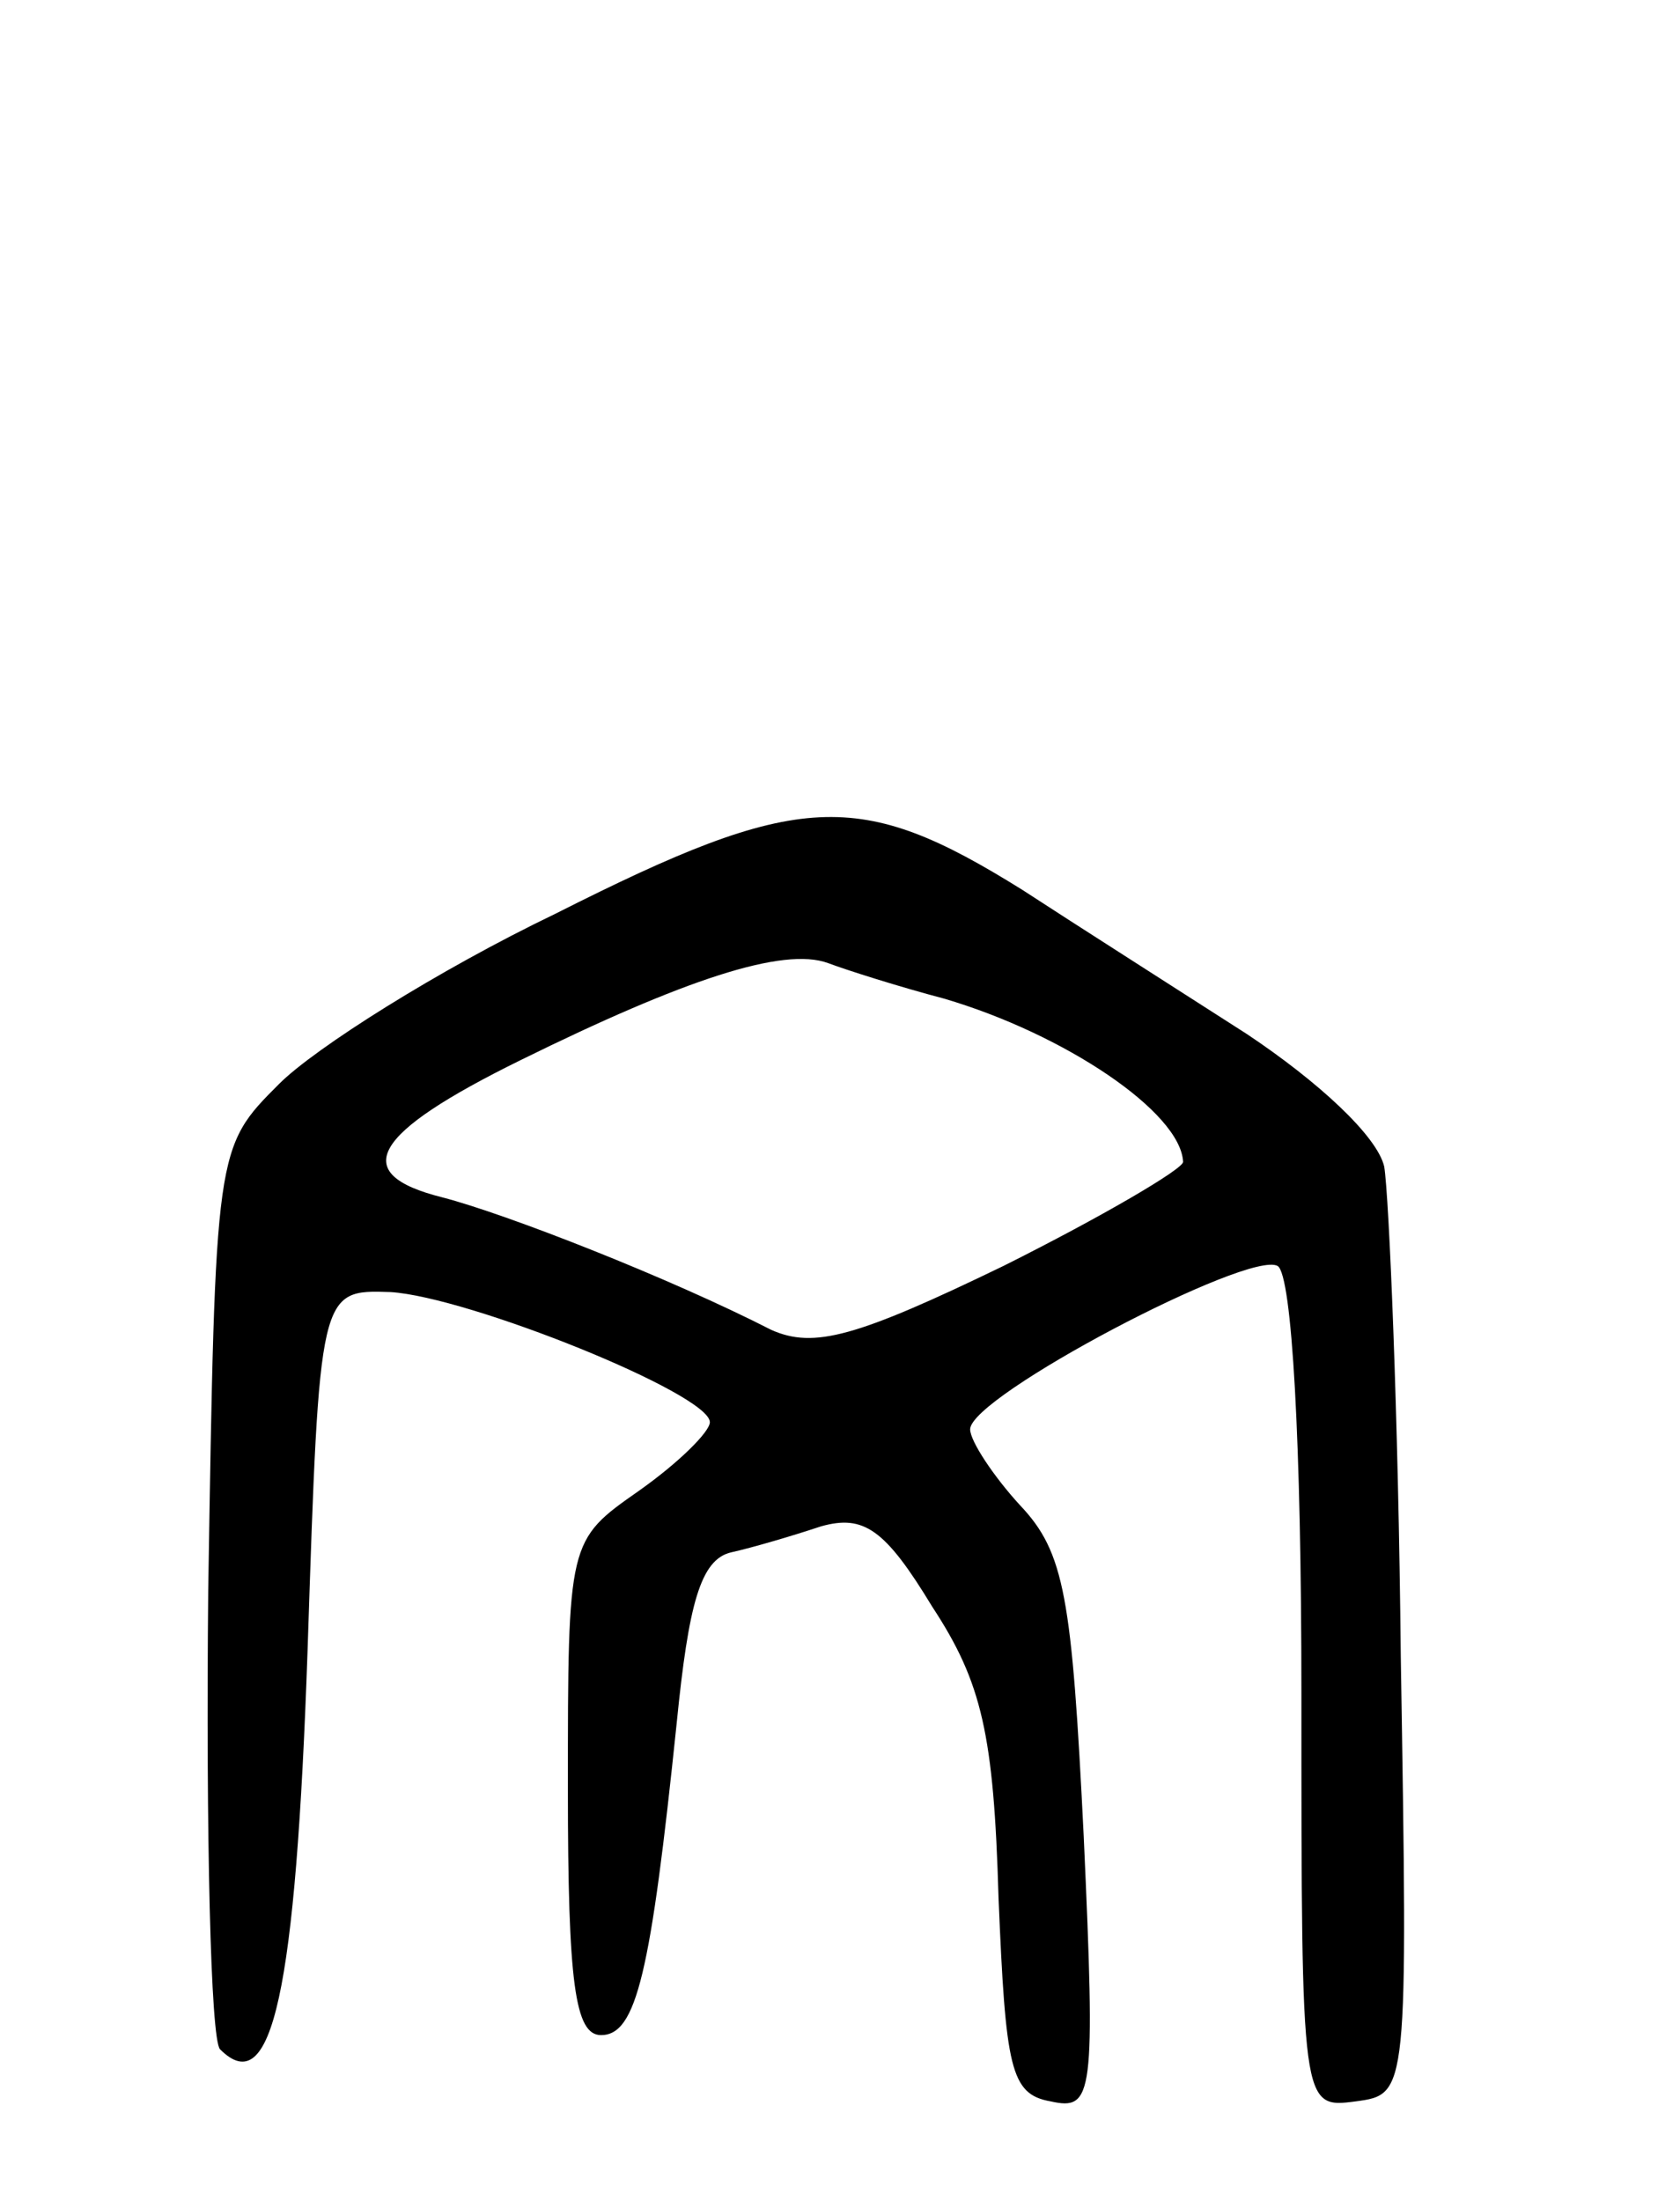 <svg version="1.0" xmlns="http://www.w3.org/2000/svg"
 width="71pt" height="93pt" viewBox="0 0 71 93"
 preserveAspectRatio="xMidYMid meet">
<g transform="translate(0,93) scale(0.1,-0.1)"
fill="#000000" stroke="none">
<path d="M235 544 c-50 -24 -102 -57 -117 -72 -27 -27 -27 -27 -30 -214 -1
-103 1 -190 5 -194 22 -22 32 24 37 169 5 152 5 152 35 151 33 -2 135 -43 135
-55 0 -4 -13 -17 -30 -29 -30 -21 -30 -21 -30 -126 0 -82 3 -104 14 -104 15 0
21 26 32 132 5 50 10 69 23 72 9 2 26 7 38 11 18 5 27 -1 47 -34 21 -32 26
-54 28 -123 3 -72 5 -83 22 -86 18 -4 19 2 14 112 -5 101 -8 120 -27 140 -11
12 -21 27 -21 32 0 14 118 76 130 69 6 -4 10 -74 10 -181 0 -175 0 -175 23
-172 22 3 22 3 19 188 -1 102 -5 195 -7 207 -3 13 -28 36 -58 56 -28 18 -72
46 -95 61 -69 43 -94 42 -197 -10z m164 -36 c51 -15 100 -48 101 -69 0 -3 -34
-23 -76 -44 -62 -30 -80 -35 -98 -27 -43 22 -112 49 -139 56 -40 10 -30 27 33
58 69 34 111 48 130 41 8 -3 30 -10 49 -15z"/>
</g>
</svg>

